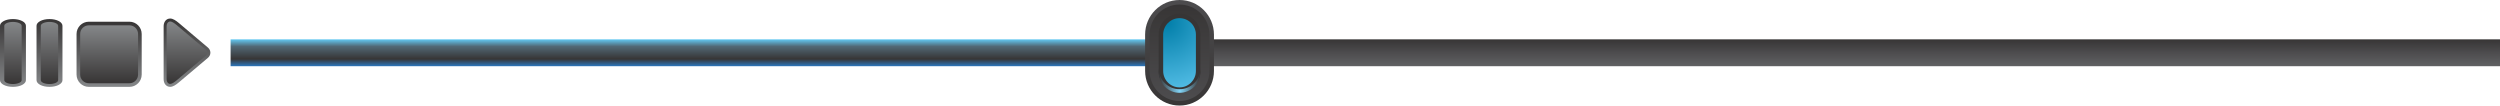 <?xml version="1.0" encoding="UTF-8" standalone="no"?>
<!-- Created with Inkscape (http://www.inkscape.org/) -->

<svg
   xmlns:dc="http://purl.org/dc/elements/1.1/"
   xmlns:cc="http://creativecommons.org/ns#"
   xmlns:rdf="http://www.w3.org/1999/02/22-rdf-syntax-ns#"
   xmlns:svg="http://www.w3.org/2000/svg"
   xmlns="http://www.w3.org/2000/svg"
   xmlns:sodipodi="http://sodipodi.sourceforge.net/DTD/sodipodi-0.dtd"
   xmlns:inkscape="http://www.inkscape.org/namespaces/inkscape"
   id="svg2"
   version="1.1"
   inkscape:version="0.48.2 r9819"
   width="516.244"
   height="21.796"
   xml:space="preserve"
   sodipodi:docname="track_progress.ai"><defs
     id="defs6"><linearGradient
       x1="0"
       y1="0"
       x2="1"
       y2="0"
       gradientUnits="userSpaceOnUse"
       gradientTransform="matrix(0,4.438,4.438,0,522.397,610.074)"
       spreadMethod="pad"
       id="linearGradient24"><stop
         style="stop-opacity:1;stop-color:#2c77bc"
         offset="0"
         id="stop26" /><stop
         style="stop-opacity:1;stop-color:#373535"
         offset="0.269"
         id="stop28" /><stop
         style="stop-opacity:1;stop-color:#516875"
         offset="0.736"
         id="stop30" /><stop
         style="stop-opacity:1;stop-color:#62c9f3"
         offset="1"
         id="stop32" /></linearGradient><linearGradient
       x1="0"
       y1="0"
       x2="1"
       y2="0"
       gradientUnits="userSpaceOnUse"
       gradientTransform="matrix(0,4.438,4.438,0,709.847,610.074)"
       spreadMethod="pad"
       id="linearGradient48"><stop
         style="stop-opacity:1;stop-color:#606163"
         offset="0"
         id="stop50" /><stop
         style="stop-opacity:1;stop-color:#4d4c4e"
         offset="0.503"
         id="stop52" /><stop
         style="stop-opacity:1;stop-color:#373535"
         offset="1"
         id="stop54" /></linearGradient><linearGradient
       x1="0"
       y1="0"
       x2="1"
       y2="0"
       gradientUnits="userSpaceOnUse"
       gradientTransform="matrix(0,17.437,17.437,0,600.937,603.574)"
       spreadMethod="pad"
       id="linearGradient70"><stop
         style="stop-opacity:1;stop-color:#373535"
         offset="0"
         id="stop72" /><stop
         style="stop-opacity:1;stop-color:#4d4c4e"
         offset="1"
         id="stop74" /></linearGradient><linearGradient
       x1="0"
       y1="0"
       x2="1"
       y2="0"
       gradientUnits="userSpaceOnUse"
       gradientTransform="matrix(0,15.937,15.937,0,600.935,604.324)"
       spreadMethod="pad"
       id="linearGradient90"><stop
         style="stop-opacity:1;stop-color:#4d4c4e"
         offset="0"
         id="stop92" /><stop
         style="stop-opacity:1;stop-color:#373535"
         offset="1"
         id="stop94" /></linearGradient><clipPath
       clipPathUnits="userSpaceOnUse"
       id="clipPath102"><path
         d="m 0,1224 1224,0 L 1224,0 0,0 0,1224 z"
         id="path104"
         inkscape:connector-curvature="0" /></clipPath><linearGradient
       x1="0"
       y1="0"
       x2="1"
       y2="0"
       gradientUnits="userSpaceOnUse"
       gradientTransform="matrix(6.899,0,0,-6.899,597.485,607.709)"
       spreadMethod="pad"
       id="linearGradient122"><stop
         style="stop-opacity:1;stop-color:#373535"
         offset="0"
         id="stop124" /><stop
         style="stop-opacity:1;stop-color:#82d4f7"
         offset="0.508"
         id="stop126" /><stop
         style="stop-opacity:1;stop-color:#373535"
         offset="1"
         id="stop128" /></linearGradient><radialGradient
       fx="0"
       fy="0"
       cx="0"
       cy="0"
       r="1"
       gradientUnits="userSpaceOnUse"
       gradientTransform="matrix(14.564,0,0,-14.646,598.734,617.385)"
       spreadMethod="pad"
       id="radialGradient144"><stop
         style="stop-opacity:1;stop-color:#007da8"
         offset="0"
         id="stop146" /><stop
         style="stop-opacity:1;stop-color:#69cef6"
         offset="1"
         id="stop148" /></radialGradient><linearGradient
       x1="0"
       y1="0"
       x2="1"
       y2="0"
       gradientUnits="userSpaceOnUse"
       gradientTransform="matrix(0,11.292,11.292,0,436.974,606.66)"
       spreadMethod="pad"
       id="linearGradient164"><stop
         style="stop-opacity:1;stop-color:#858789"
         offset="0"
         id="stop166" /><stop
         style="stop-opacity:1;stop-color:#373535"
         offset="1"
         id="stop168" /></linearGradient><linearGradient
       x1="0"
       y1="0"
       x2="1"
       y2="0"
       gradientUnits="userSpaceOnUse"
       gradientTransform="matrix(0,10.307,10.307,0,436.973,607.153)"
       spreadMethod="pad"
       id="linearGradient184"><stop
         style="stop-opacity:1;stop-color:#373535"
         offset="0"
         id="stop186" /><stop
         style="stop-opacity:1;stop-color:#858789"
         offset="1"
         id="stop188" /></linearGradient><linearGradient
       x1="0"
       y1="0"
       x2="1"
       y2="0"
       gradientUnits="userSpaceOnUse"
       gradientTransform="matrix(0,-10.765,-10.765,0,424.106,617.424)"
       spreadMethod="pad"
       id="linearGradient204"><stop
         style="stop-opacity:1;stop-color:#373535"
         offset="0"
         id="stop206" /><stop
         style="stop-opacity:1;stop-color:#858789"
         offset="1"
         id="stop208" /></linearGradient><linearGradient
       x1="0"
       y1="0"
       x2="1"
       y2="0"
       gradientUnits="userSpaceOnUse"
       gradientTransform="matrix(0,-9.562,-9.562,0,424.105,616.824)"
       spreadMethod="pad"
       id="linearGradient224"><stop
         style="stop-opacity:1;stop-color:#858789"
         offset="0"
         id="stop226" /><stop
         style="stop-opacity:1;stop-color:#373535"
         offset="1"
         id="stop228" /></linearGradient><linearGradient
       x1="0"
       y1="0"
       x2="1"
       y2="0"
       gradientUnits="userSpaceOnUse"
       gradientTransform="matrix(0,11.2,11.2,0,408.221,606.66)"
       spreadMethod="pad"
       id="linearGradient244"><stop
         style="stop-opacity:1;stop-color:#858789"
         offset="0"
         id="stop246" /><stop
         style="stop-opacity:1;stop-color:#373535"
         offset="1"
         id="stop248" /></linearGradient><linearGradient
       x1="0"
       y1="0"
       x2="1"
       y2="0"
       gradientUnits="userSpaceOnUse"
       gradientTransform="matrix(0,10.259,10.259,0,408.223,607.131)"
       spreadMethod="pad"
       id="linearGradient264"><stop
         style="stop-opacity:1;stop-color:#373535"
         offset="0"
         id="stop266" /><stop
         style="stop-opacity:1;stop-color:#858789"
         offset="1"
         id="stop268" /></linearGradient><linearGradient
       x1="0"
       y1="0"
       x2="1"
       y2="0"
       gradientUnits="userSpaceOnUse"
       gradientTransform="matrix(0,11.2,11.2,0,414.255,606.66)"
       spreadMethod="pad"
       id="linearGradient284"><stop
         style="stop-opacity:1;stop-color:#858789"
         offset="0"
         id="stop286" /><stop
         style="stop-opacity:1;stop-color:#373535"
         offset="1"
         id="stop288" /></linearGradient><linearGradient
       x1="0"
       y1="0"
       x2="1"
       y2="0"
       gradientUnits="userSpaceOnUse"
       gradientTransform="matrix(0,-10.259,22.977,0,414.253,617.391)"
       spreadMethod="pad"
       id="linearGradient304"><stop
         style="stop-opacity:1;stop-color:#858789"
         offset="0"
         id="stop306" /><stop
         style="stop-opacity:1;stop-color:#373535"
         offset="1"
         id="stop308" /></linearGradient></defs><sodipodi:namedview
     pagecolor="#ffffff"
     bordercolor="#666666"
     borderopacity="1"
     objecttolerance="10"
     gridtolerance="10"
     guidetolerance="10"
     inkscape:pageopacity="0"
     inkscape:pageshadow="2"
     inkscape:window-width="640"
     inkscape:window-height="480"
     id="namedview4"
     showgrid="false"
     fit-margin-top="0"
     fit-margin-left="0"
     fit-margin-right="0"
     fit-margin-bottom="0"
     inkscape:zoom="0.15424837"
     inkscape:cx="257.40125"
     inkscape:cy="10.5325"
     inkscape:window-x="0"
     inkscape:window-y="0"
     inkscape:window-maximized="0"
     inkscape:current-layer="g10" /><g
     id="g10"
     inkscape:groupmode="layer"
     inkscape:label="track_progress"
     transform="matrix(1.25,0,0,-1.25,-507.599,776.264)"><g
       id="g12"><g
         id="g14"><g
           id="g20"><g
             id="g22"><path
               d="m 600.62,610.074 -156.445,0 0,4.438 156.445,0 0,-4.438 z"
               style="fill:url(#linearGradient24);stroke:none"
               id="path34"
               inkscape:connector-curvature="0" /></g></g></g></g><g
       id="g36"><g
         id="g38"><g
           id="g44"><g
             id="g46"><path
               d="m 819.074,610.074 -218.454,0 0,4.438 218.454,0 0,-4.438 z"
               style="fill:url(#linearGradient48);stroke:none"
               id="path56"
               inkscape:connector-curvature="0" /></g></g></g></g><g
       id="g58"><g
         id="g60"><g
           id="g66"><g
             id="g68"><path
               d="m 595.25,615.292 0,-5.999 c 0,-3.155 2.549,-5.719 5.686,-5.719 l 0,0 c 3.135,0 5.687,2.564 5.687,5.719 l 0,0 0,5.999 c 0,3.155 -2.552,5.719 -5.687,5.719 l 0,0 c -3.137,0 -5.686,-2.564 -5.686,-5.719"
               style="fill:url(#linearGradient70);stroke:none"
               id="path76"
               inkscape:connector-curvature="0" /></g></g></g></g><g
       id="g78"><g
         id="g80"><g
           id="g86"><g
             id="g88"><path
               d="m 595.994,615.292 0,-5.999 c 0,-2.738 2.218,-4.969 4.942,-4.969 l 0,0 c 2.723,0 4.94,2.231 4.94,4.969 l 0,0 0,5.999 c 0,2.741 -2.217,4.969 -4.94,4.969 l 0,0 c -2.724,0 -4.942,-2.228 -4.942,-4.969"
               style="fill:url(#linearGradient90);stroke:none"
               id="path96"
               inkscape:connector-curvature="0" /></g></g></g></g><g
       id="g98"><g
         id="g100"
         clip-path="url(#clipPath102)"><g
           id="g106"
           transform="translate(600.937,605.824)"><path
             d="m 0,0 c -1.904,0 -3.451,1.557 -3.451,3.469 l 0,5.999 c 0,1.914 1.547,3.469 3.451,3.469 1.901,0 3.448,-1.555 3.448,-3.469 l 0,-5.999 C 3.448,1.557 1.901,0 0,0"
             style="fill:#373535;fill-opacity:1;fill-rule:nonzero;stroke:none"
             id="path108"
             inkscape:connector-curvature="0" /></g></g></g><g
       id="g110"><g
         id="g112"><g
           id="g118"><g
             id="g120"><path
               d="m 600.936,606.273 c -1.904,0 -3.45,1.555 -3.45,3.469 l 0,0 0,-0.598 c 0,-1.913 1.546,-3.468 3.45,-3.468 l 0,0 c 1.902,0 3.449,1.555 3.449,3.468 l 0,0 0,0.598 c 0,-1.914 -1.547,-3.469 -3.449,-3.469"
               style="fill:url(#linearGradient122);stroke:none"
               id="path130"
               inkscape:connector-curvature="0" /></g></g></g></g><g
       id="g132"><g
         id="g134"><g
           id="g140"><g
             id="g142"><path
               d="m 598.233,615.292 0,-5.999 c 0,-1.502 1.209,-2.719 2.703,-2.719 l 0,0 c 1.492,0 2.704,1.217 2.704,2.719 l 0,0 0,5.999 c 0,1.502 -1.212,2.719 -2.704,2.719 l 0,0 c -1.494,0 -2.703,-1.217 -2.703,-2.719"
               style="fill:url(#radialGradient144);stroke:none"
               id="path150"
               inkscape:connector-curvature="0" /></g></g></g></g><g
       id="g152"><g
         id="g154"><g
           id="g160"><g
             id="g162"><path
               d="m 433.876,617.905 c -0.479,-0.163 -0.765,-0.628 -0.765,-1.246 l 0,0 0,-8.706 c 0,-0.617 0.286,-1.082 0.765,-1.244 l 0,0 c 0.096,-0.032 0.198,-0.049 0.301,-0.049 l 0,0 c 0.491,0 0.982,0.354 1.439,0.736 l 0,0 4.809,4.058 c 0.261,0.219 0.412,0.53 0.412,0.854 l 0,0 c -0.002,0.322 -0.151,0.632 -0.41,0.848 l 0,0 -4.811,4.062 c -0.457,0.382 -0.948,0.735 -1.439,0.735 l 0,0 c -0.103,0 -0.206,-0.016 -0.301,-0.048"
               style="fill:url(#linearGradient164);stroke:none"
               id="path170"
               inkscape:connector-curvature="0" /></g></g></g></g><g
       id="g172"><g
         id="g174"><g
           id="g180"><g
             id="g182"><path
               d="m 434.034,617.439 c -0.263,-0.09 -0.431,-0.363 -0.431,-0.78 l 0,0 0,-4.353 0,-4.353 c 0,-0.414 0.168,-0.69 0.431,-0.777 l 0,0 c 0.383,-0.129 0.953,0.336 1.265,0.598 l 0,0 4.809,4.058 c 0.314,0.262 0.314,0.687 0,0.947 l 0,0 -4.809,4.06 c -0.275,0.231 -0.751,0.622 -1.122,0.622 l 0,0 c -0.05,0 -0.098,-0.007 -0.143,-0.022"
               style="fill:url(#linearGradient184);stroke:none"
               id="path190"
               inkscape:connector-curvature="0" /></g></g></g></g><g
       id="g192"><g
         id="g194"><g
           id="g200"><g
             id="g202"><path
               d="m 420.751,617.424 c -1.117,0 -2.026,-0.909 -2.026,-2.027 l 0,0 0,-6.707 c 0,-1.118 0.909,-2.03 2.026,-2.03 l 0,0 6.71,0 c 1.116,0 2.026,0.912 2.026,2.03 l 0,0 0,6.707 c 0,1.118 -0.91,2.027 -2.026,2.027 l 0,0 -6.71,0 z"
               style="fill:url(#linearGradient204);stroke:none"
               id="path210"
               inkscape:connector-curvature="0" /></g></g></g></g><g
       id="g212"><g
         id="g214"><g
           id="g220"><g
             id="g222"><path
               d="m 420.751,616.824 c -0.789,0 -1.426,-0.637 -1.426,-1.427 l 0,0 0,-6.707 c 0,-0.789 0.637,-1.429 1.426,-1.429 l 0,0 6.71,0 c 0.788,0 1.425,0.64 1.425,1.429 l 0,0 0,6.707 c 0,0.79 -0.637,1.427 -1.425,1.427 l 0,0 -6.71,0 z"
               style="fill:url(#linearGradient224);stroke:none"
               id="path230"
               inkscape:connector-curvature="0" /></g></g></g></g><g
       id="g232"><g
         id="g234"><g
           id="g240"><g
             id="g242"><path
               d="m 406.079,616.75 0,-8.981 c 0,-0.621 0.94,-1.109 2.14,-1.109 l 0,0 c 1.202,0 2.144,0.488 2.144,1.109 l 0,0 0,8.981 c 0,0.62 -0.942,1.111 -2.144,1.111 l 0,0 c -1.2,0 -2.14,-0.491 -2.14,-1.111"
               style="fill:url(#linearGradient244);stroke:none"
               id="path250"
               inkscape:connector-curvature="0" /></g></g></g></g><g
       id="g252"><g
         id="g254"><g
           id="g260"><g
             id="g262"><path
               d="m 406.788,616.75 0,-8.981 c 0,-0.353 0.643,-0.638 1.431,-0.638 l 0,0 c 0.79,0 1.439,0.285 1.439,0.638 l 0,0 0,8.981 c 0,0.353 -0.649,0.64 -1.439,0.64 l 0,0 c -0.788,0 -1.431,-0.287 -1.431,-0.64"
               style="fill:url(#linearGradient264);stroke:none"
               id="path270"
               inkscape:connector-curvature="0" /></g></g></g></g><g
       id="g272"><g
         id="g274"><g
           id="g280"><g
             id="g282"><path
               d="m 412.113,616.75 0,-8.981 c 0,-0.621 0.938,-1.109 2.141,-1.109 l 0,0 c 1.202,0 2.144,0.488 2.144,1.109 l 0,0 0,8.981 c 0,0.62 -0.942,1.111 -2.144,1.111 l 0,0 c -1.203,0 -2.141,-0.491 -2.141,-1.111"
               style="fill:url(#linearGradient284);stroke:none"
               id="path290"
               inkscape:connector-curvature="0" /></g></g></g></g><g
       id="g292"><g
         id="g294"><g
           id="g300"><g
             id="g302"><path
               d="m 412.818,616.75 0,-8.981 c 0,-0.353 0.645,-0.638 1.436,-0.638 l 0,0 c 0.786,0 1.434,0.285 1.434,0.638 l 0,0 0,8.981 c 0,0.353 -0.648,0.64 -1.434,0.64 l 0,0 c -0.791,0 -1.436,-0.287 -1.436,-0.64"
               style="fill:url(#linearGradient304);stroke:none"
               id="path310"
               inkscape:connector-curvature="0" /></g></g></g></g></g></svg>